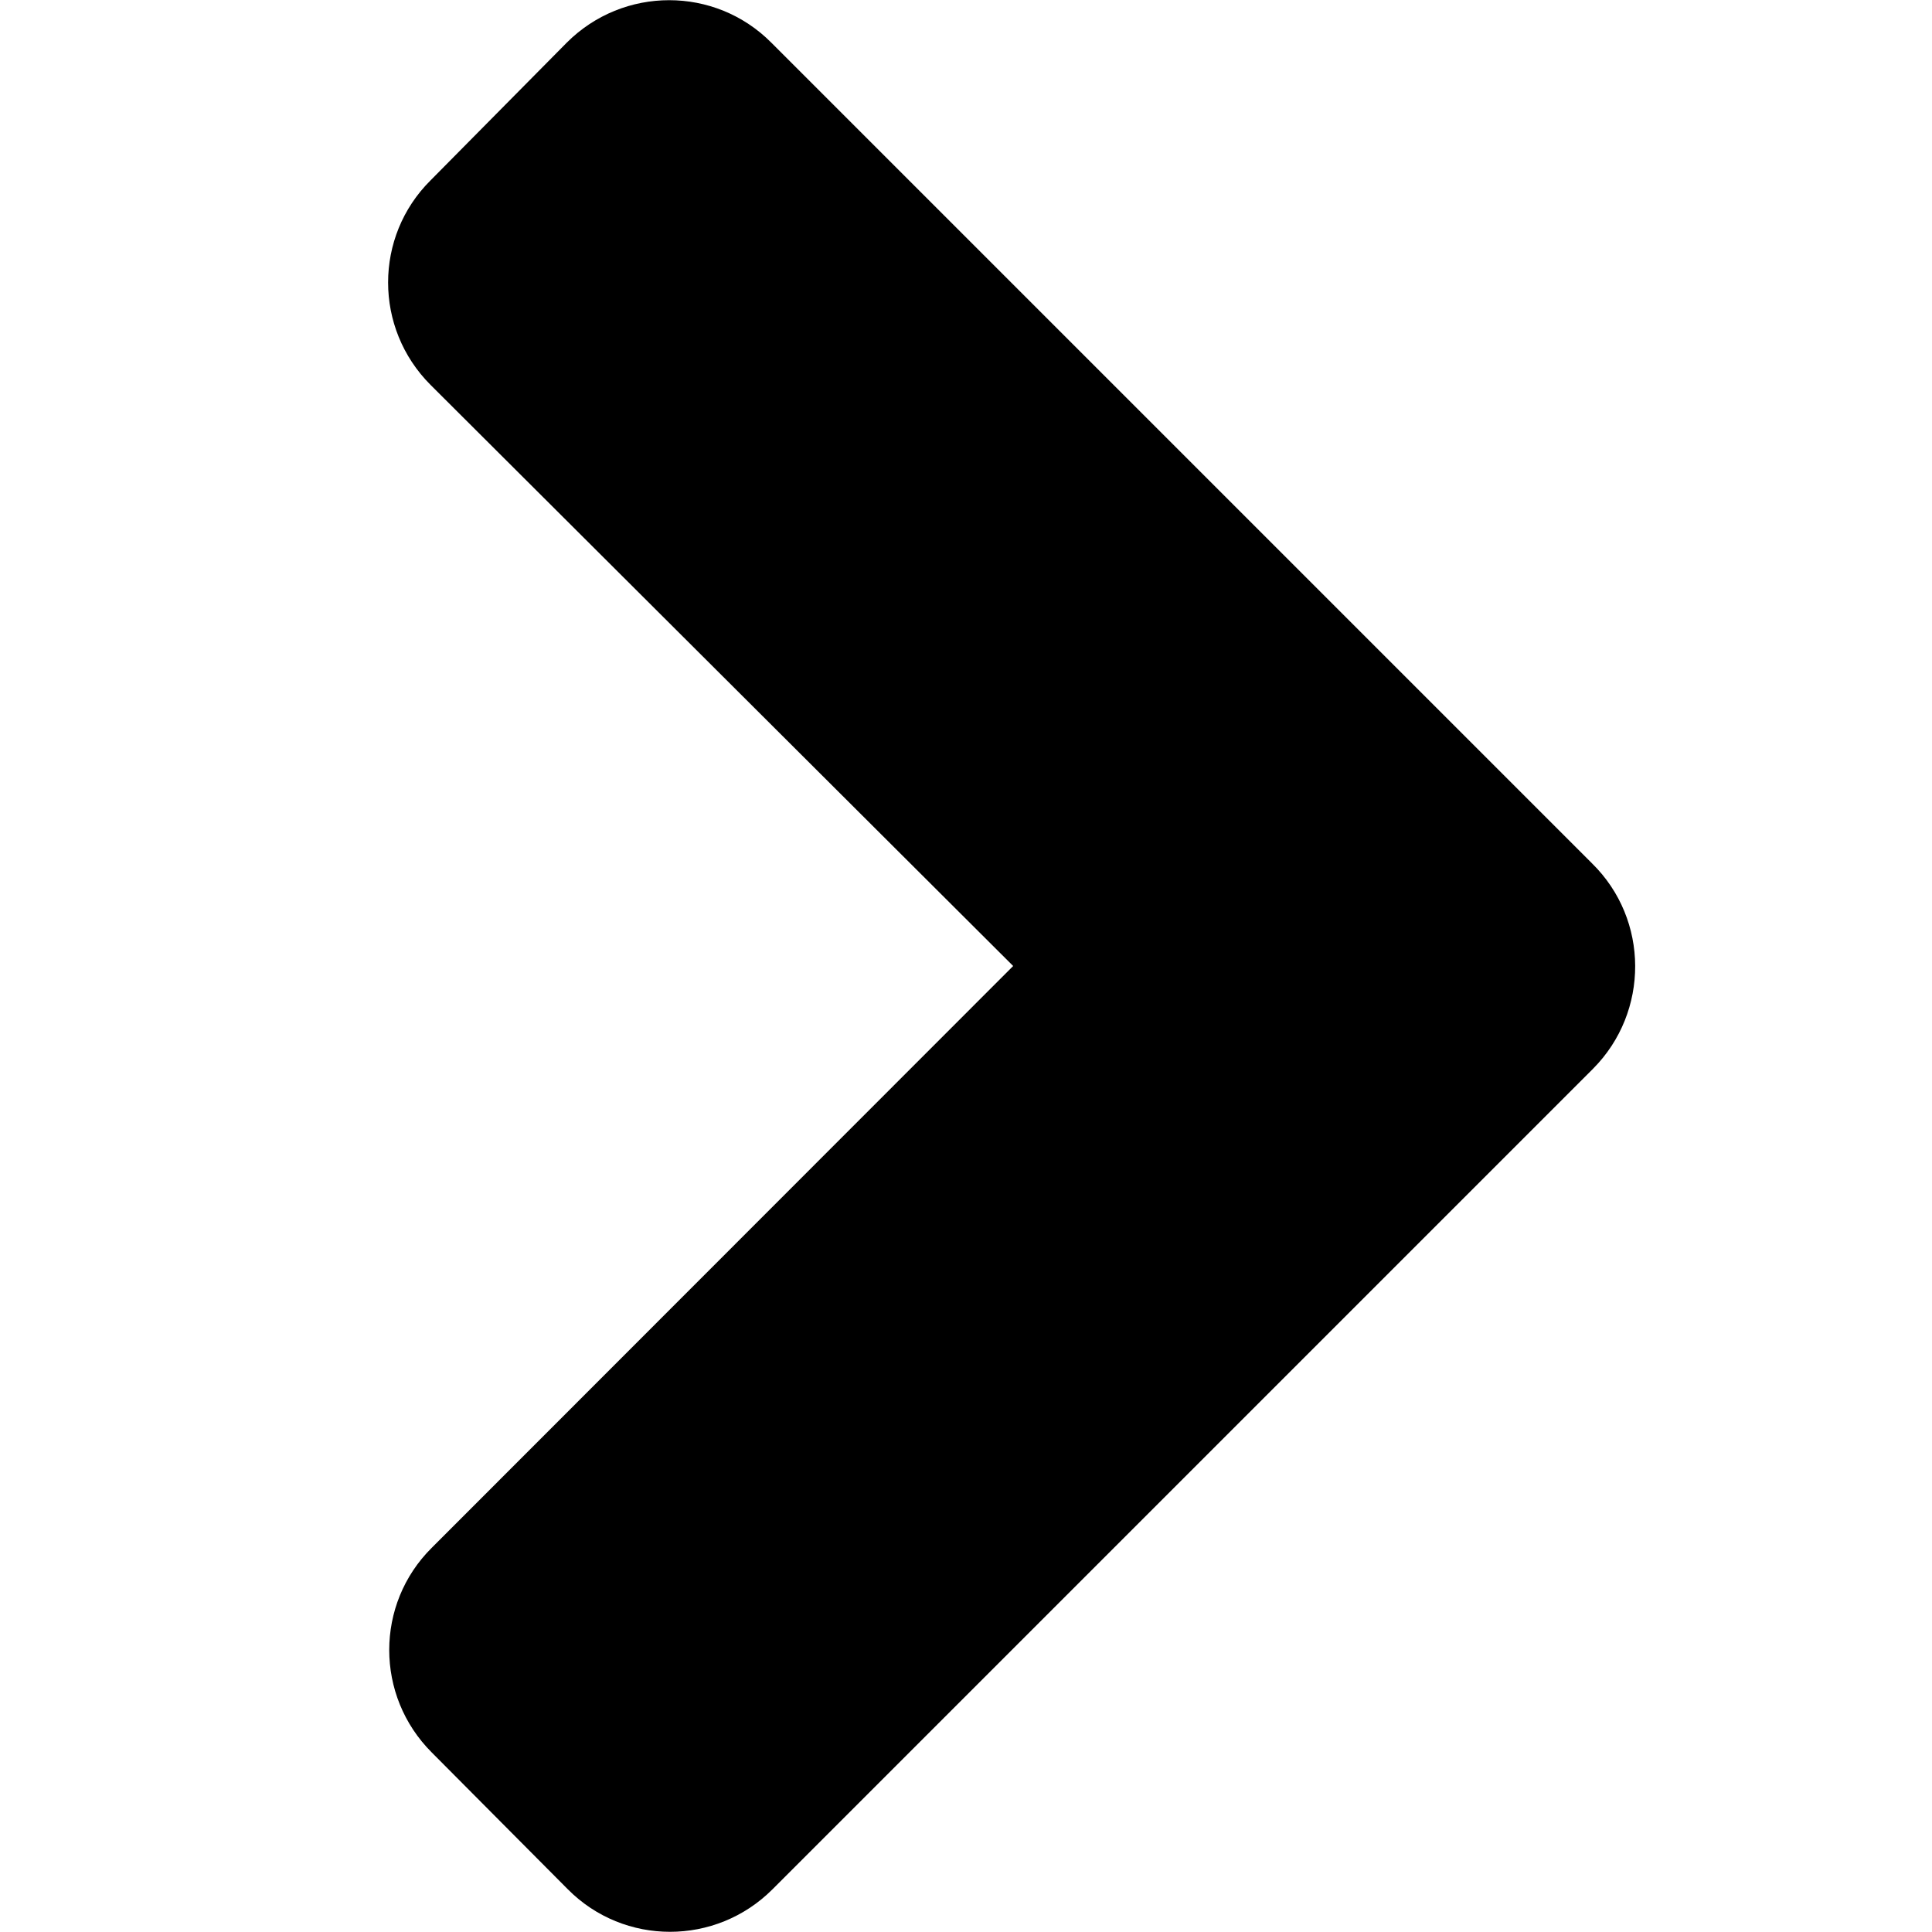 <?xml version="1.0" encoding="utf-8"?>
<!-- Generator: Adobe Illustrator 22.0.0, SVG Export Plug-In . SVG Version: 6.00 Build 0)  -->
<svg version="1.1" id="Calque_1" xmlns="http://www.w3.org/2000/svg" xmlns:xlink="http://www.w3.org/1999/xlink" x="0px" y="0px"
	 viewBox="0 0 512 512" enable-background="new 0 0 512 512" xml:space="preserve">
<path d="M422.2,283.2L204.7,500.7c-15,15-39.3,15-54.2,0l-36.1-36.3c-15-15-15-39.3,0-54.2L268.5,256L114.1,102
	c-15-15-15-39.3,0-54.2l36.1-36.5c15-15,39.3-15,54.2,0l217.5,217.5C437.1,243.7,437.1,268.2,422.2,283.2z"/>
</svg>
